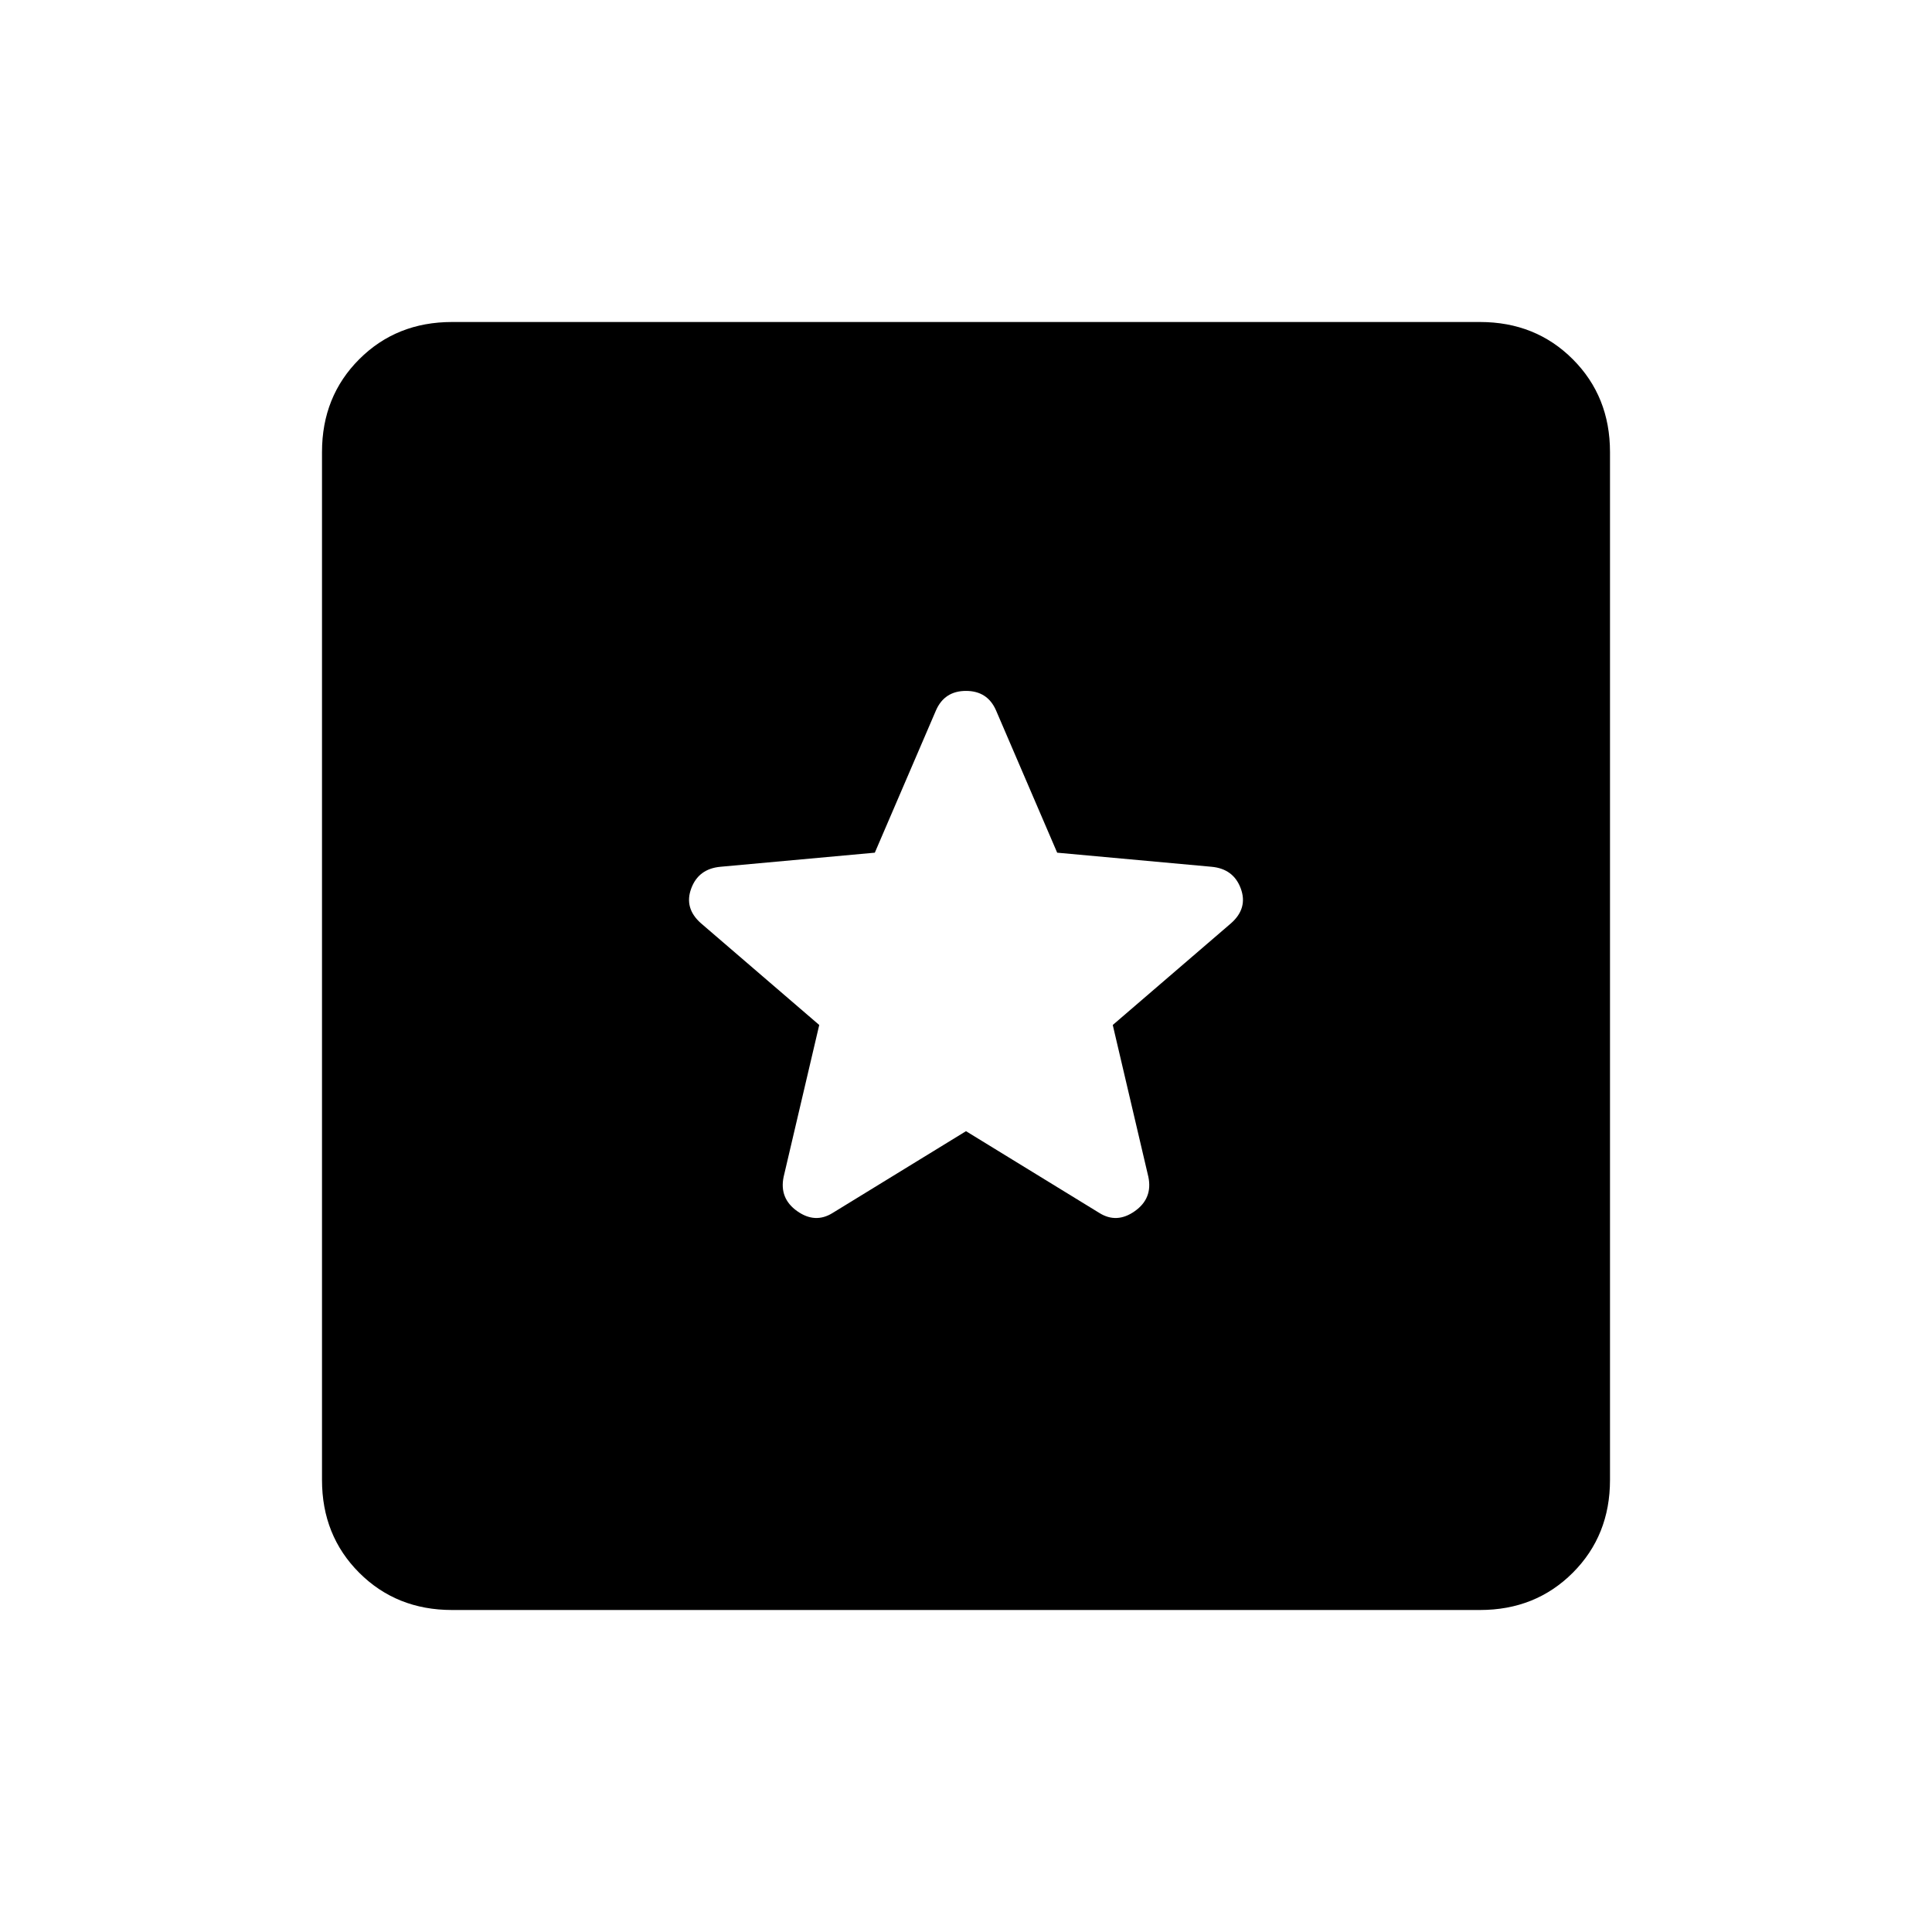 <svg xmlns="http://www.w3.org/2000/svg" height="24" viewBox="0 -960 960 960" width="24"><path d="M224.615-160Q197-160 178.5-178.5 160-197 160-224.615v-510.77Q160-763 178.5-781.5 197-800 224.615-800h510.77Q763-800 781.5-781.5 800-763 800-735.385v510.77Q800-197 781.5-178.5 763-160 735.385-160h-510.77ZM480-397.923l66.231 40.615q8.692 5.462 17.654-.884 8.961-6.346 6.73-17.039l-17.692-75.461 58.769-50.539q8.462-7.461 4.847-17.269-3.616-9.808-14.539-10.808l-76.692-7L494.923-607q-4.231-9.692-14.923-9.692T465.077-607l-30.385 70.692-76.692 7q-10.923 1-14.539 10.808-3.615 9.808 4.847 17.269l58.769 50.539-17.692 75.461q-2.231 10.693 6.73 17.039 8.962 6.346 17.654.884L480-397.923Z"/></svg>